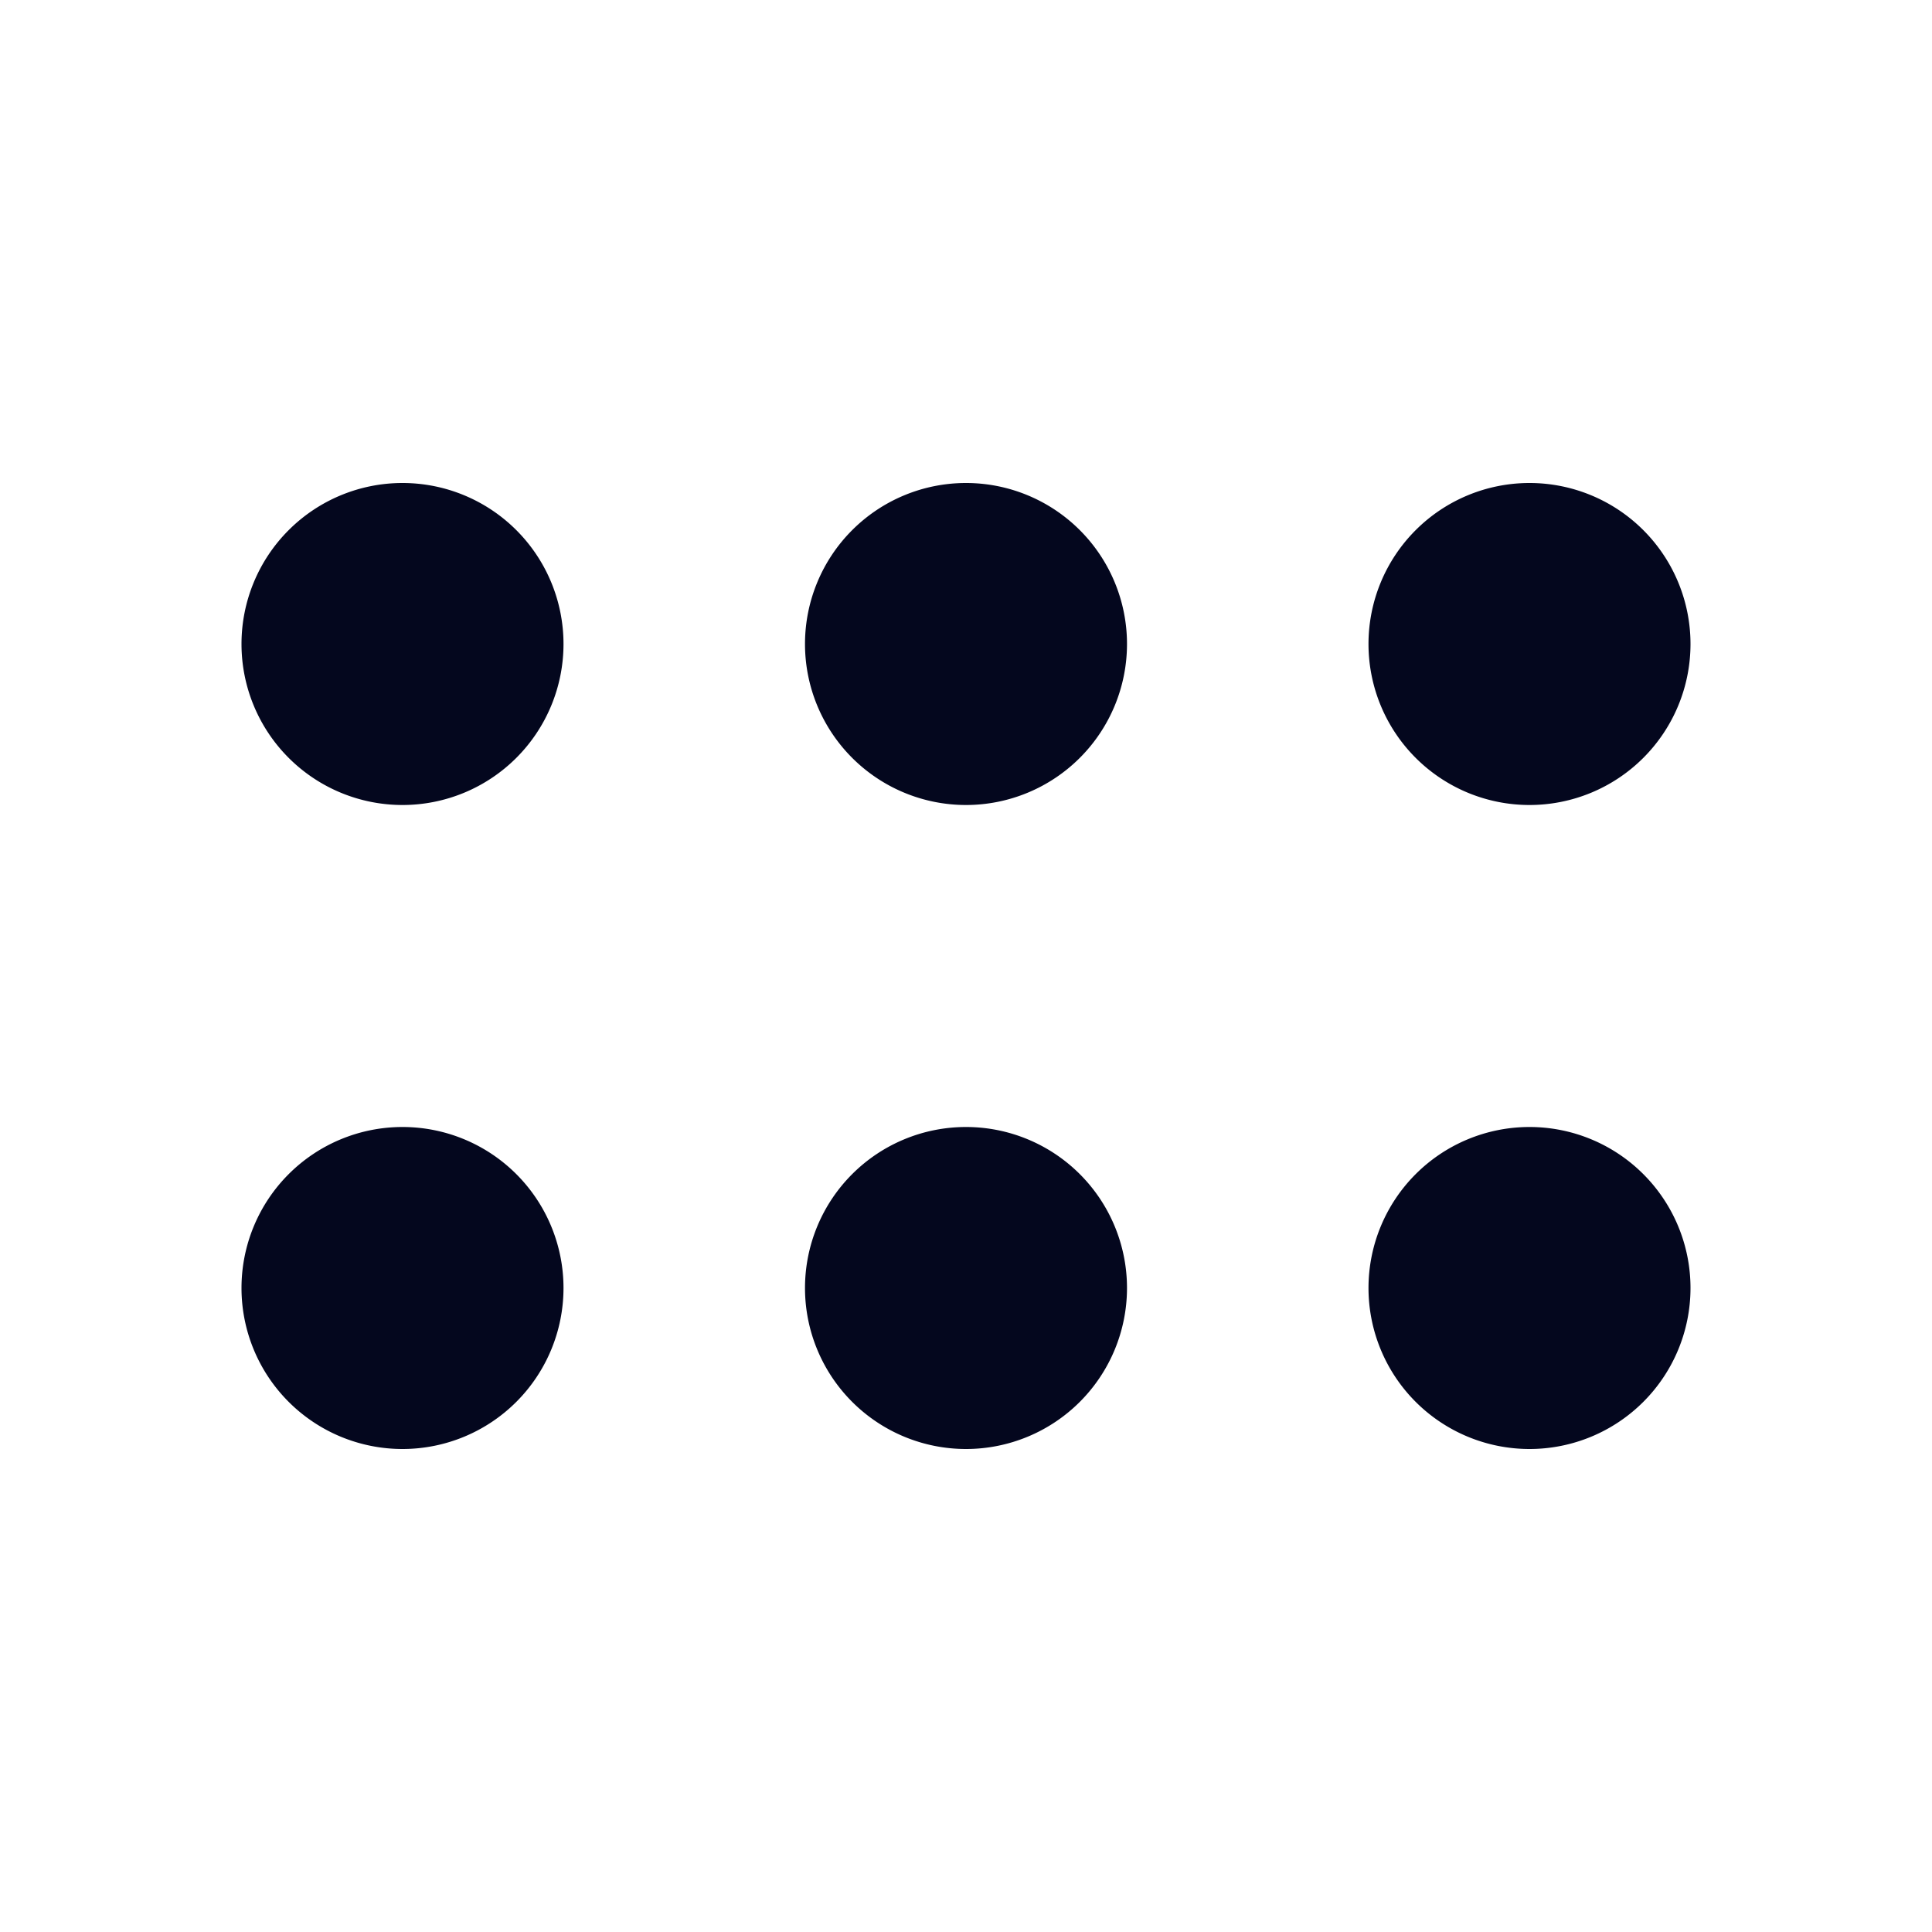 <svg xmlns="http://www.w3.org/2000/svg" width="24" height="24" fill="none"><path fill="#04071E" d="M7 16a2 2 0 1 1-4 0 2 2 0 0 1 4 0m0-8a2 2 0 1 1-4 0 2 2 0 0 1 4 0m7 8a2 2 0 1 1-4 0 2 2 0 0 1 4 0m0-8a2 2 0 1 1-4 0 2 2 0 0 1 4 0m7 8a2 2 0 1 1-4 0 2 2 0 0 1 4 0m0-8a2 2 0 1 1-4 0 2 2 0 0 1 4 0"/></svg>